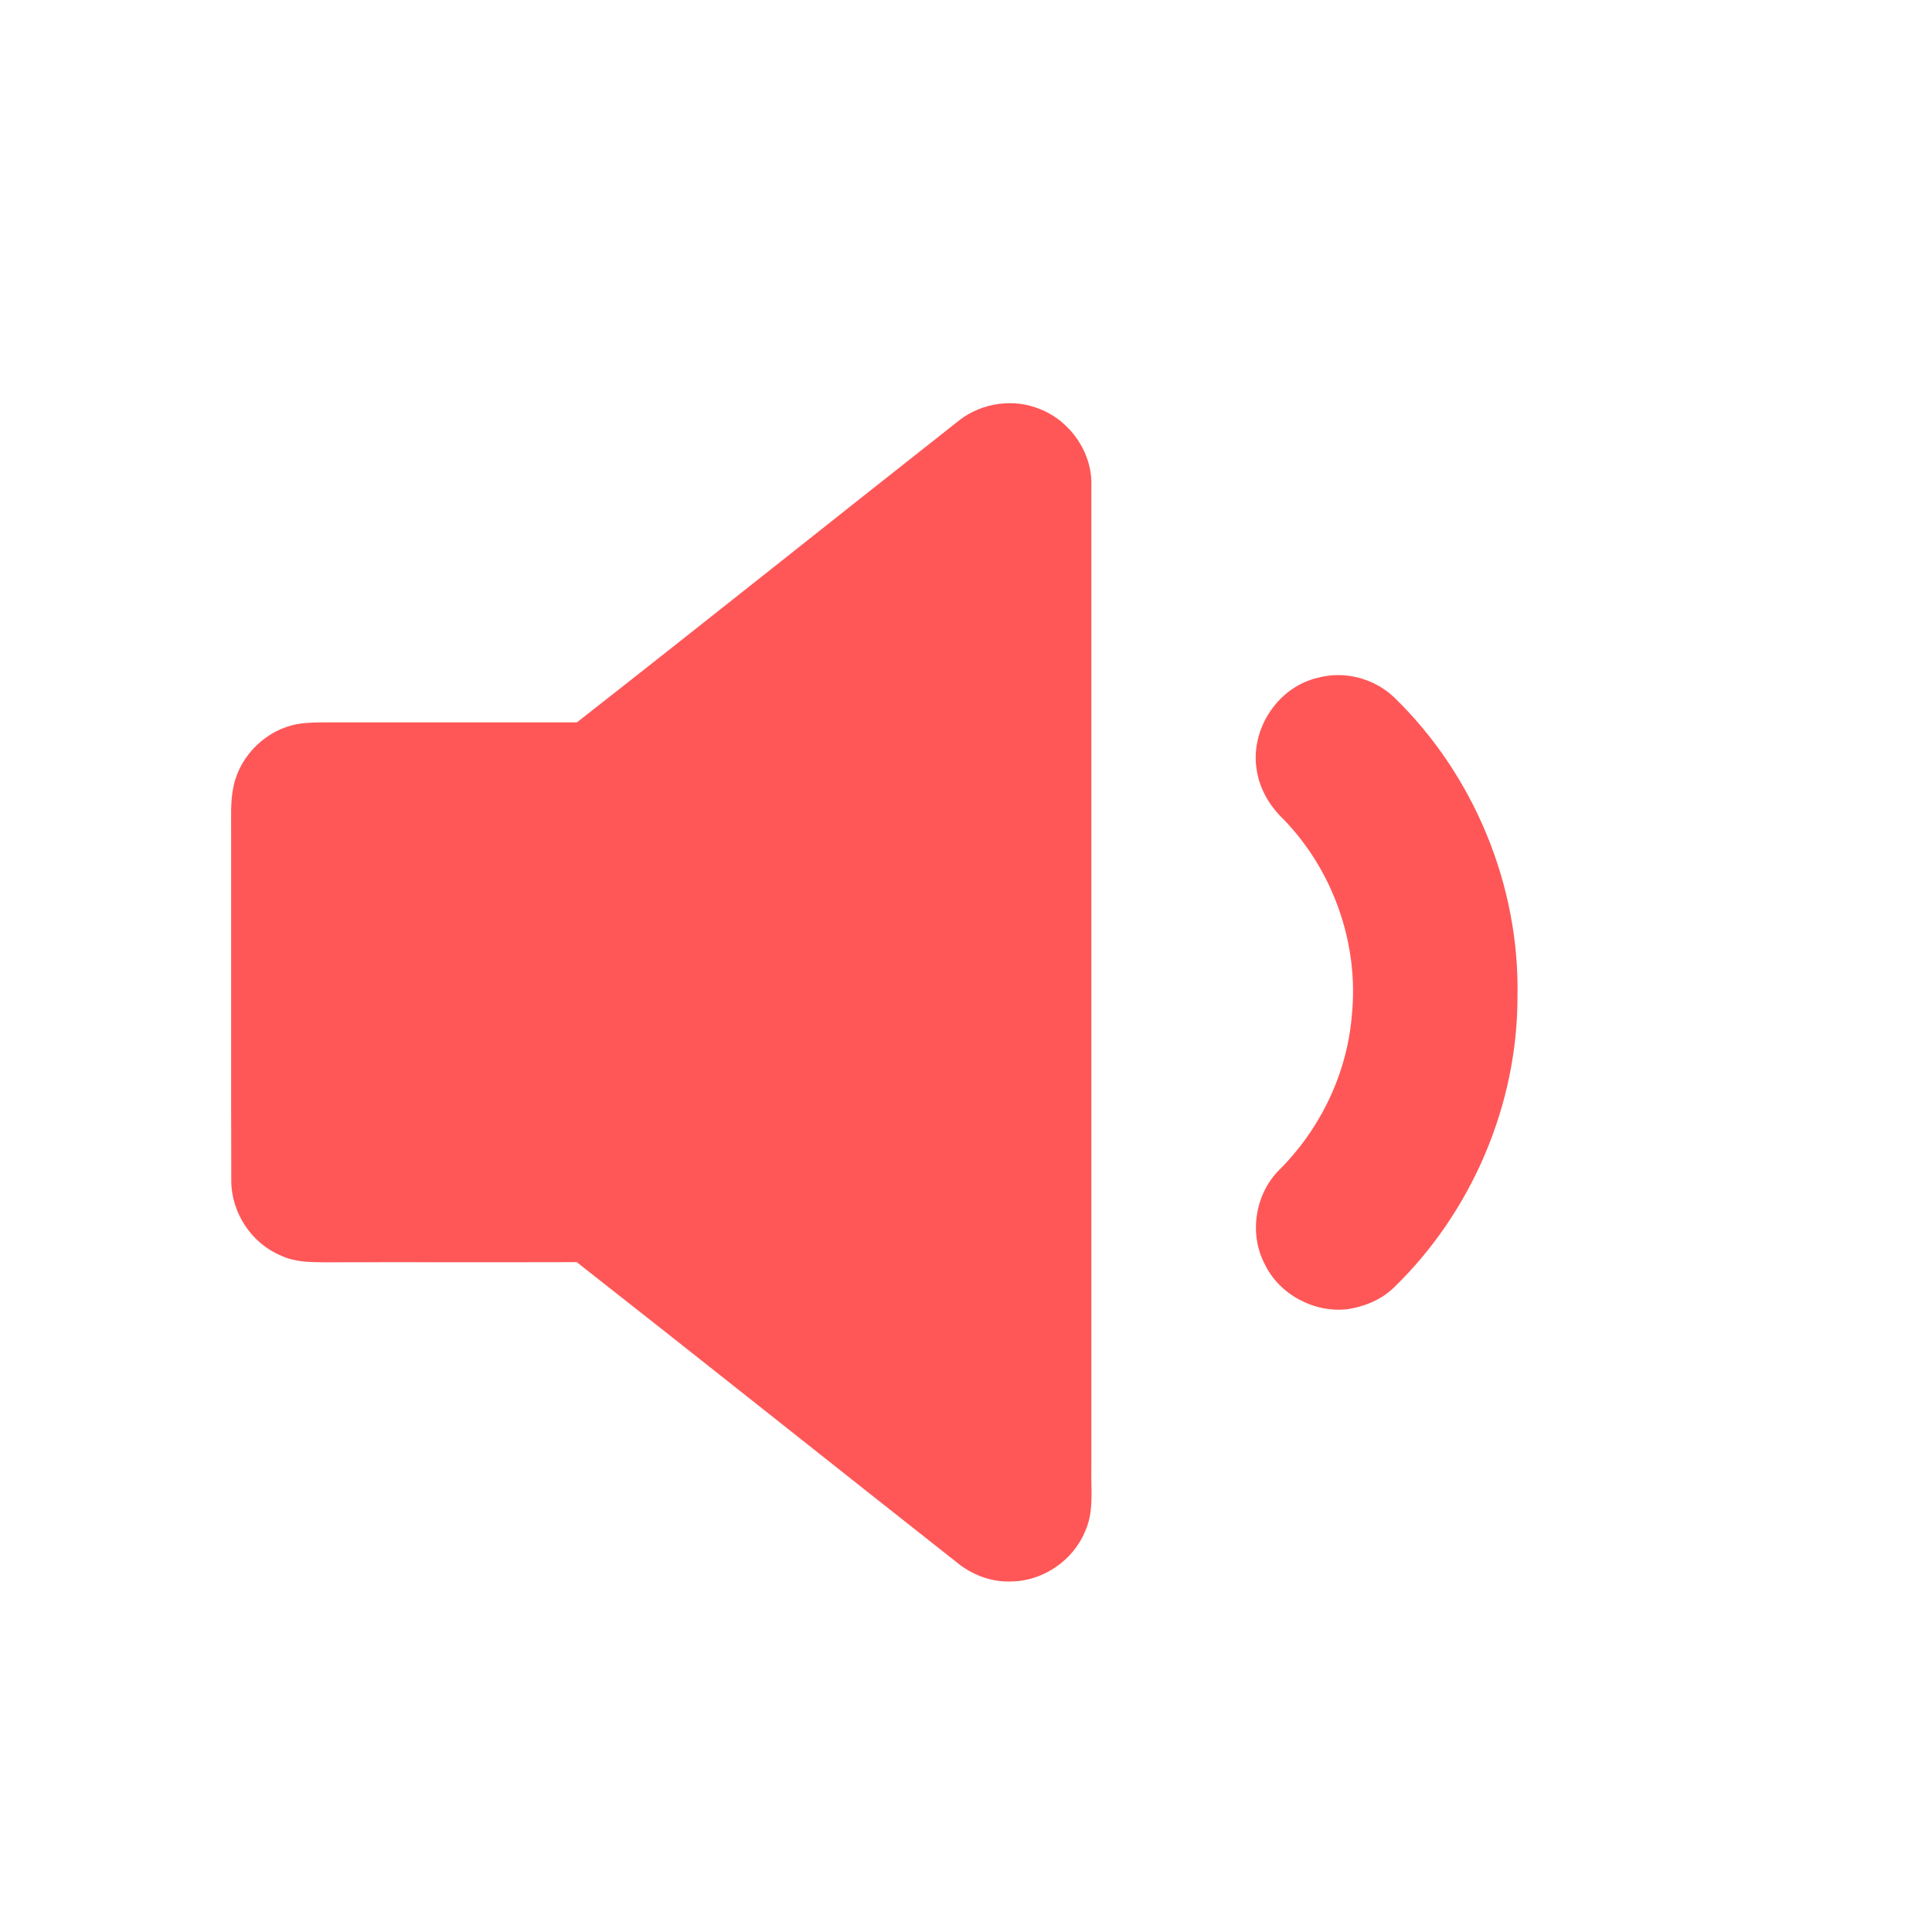 <?xml version="1.0" encoding="UTF-8" ?>
<!DOCTYPE svg PUBLIC "-//W3C//DTD SVG 1.1//EN" "http://www.w3.org/Graphics/SVG/1.1/DTD/svg11.dtd">
<svg width="512pt" height="512pt" viewBox="0 0 512 512" version="1.1" xmlns="http://www.w3.org/2000/svg">
<g id="#ff5757ff">
<path fill="#ff5757" opacity="1.00" d=" M 254.35 111.28 C 260.30 106.72 268.67 105.52 275.60 108.42 C 283.79 111.61 289.61 120.15 289.22 128.98 C 289.23 215.66 289.23 302.34 289.22 389.02 C 289.06 394.58 289.99 400.45 287.62 405.69 C 284.48 413.50 276.41 419.04 267.98 419.10 C 263.13 419.32 258.29 417.61 254.42 414.73 C 220.52 388.03 186.80 361.11 152.84 334.48 C 130.57 334.55 108.29 334.46 86.01 334.52 C 82.11 334.51 78.05 334.45 74.45 332.74 C 66.66 329.52 61.34 321.42 61.29 313.02 C 61.20 282.35 61.29 251.67 61.25 221.00 C 61.30 216.70 60.98 212.34 61.94 208.12 C 63.77 199.99 70.72 193.30 78.93 191.87 C 81.61 191.42 84.32 191.45 87.03 191.44 C 108.98 191.45 130.93 191.45 152.88 191.44 C 186.82 164.87 220.49 137.95 254.35 111.28 Z" />
<path fill="#ff5757" opacity="1.00" d=" M 349.40 179.58 C 356.33 177.72 364.15 179.79 369.36 184.71 C 390.52 205.15 402.73 234.55 402.15 263.97 C 402.22 292.75 390.01 321.29 369.32 341.29 C 366.04 344.45 361.65 346.24 357.19 346.94 C 348.31 348.02 339.00 343.07 335.14 334.95 C 330.94 326.91 332.62 316.38 339.05 310.00 C 349.97 299.11 357.04 284.35 358.26 268.95 C 360.17 250.09 353.27 230.57 340.03 217.01 C 336.43 213.55 333.79 209.04 333.04 204.06 C 331.24 193.27 338.67 181.95 349.40 179.58 Z" />
</g>
</svg>
